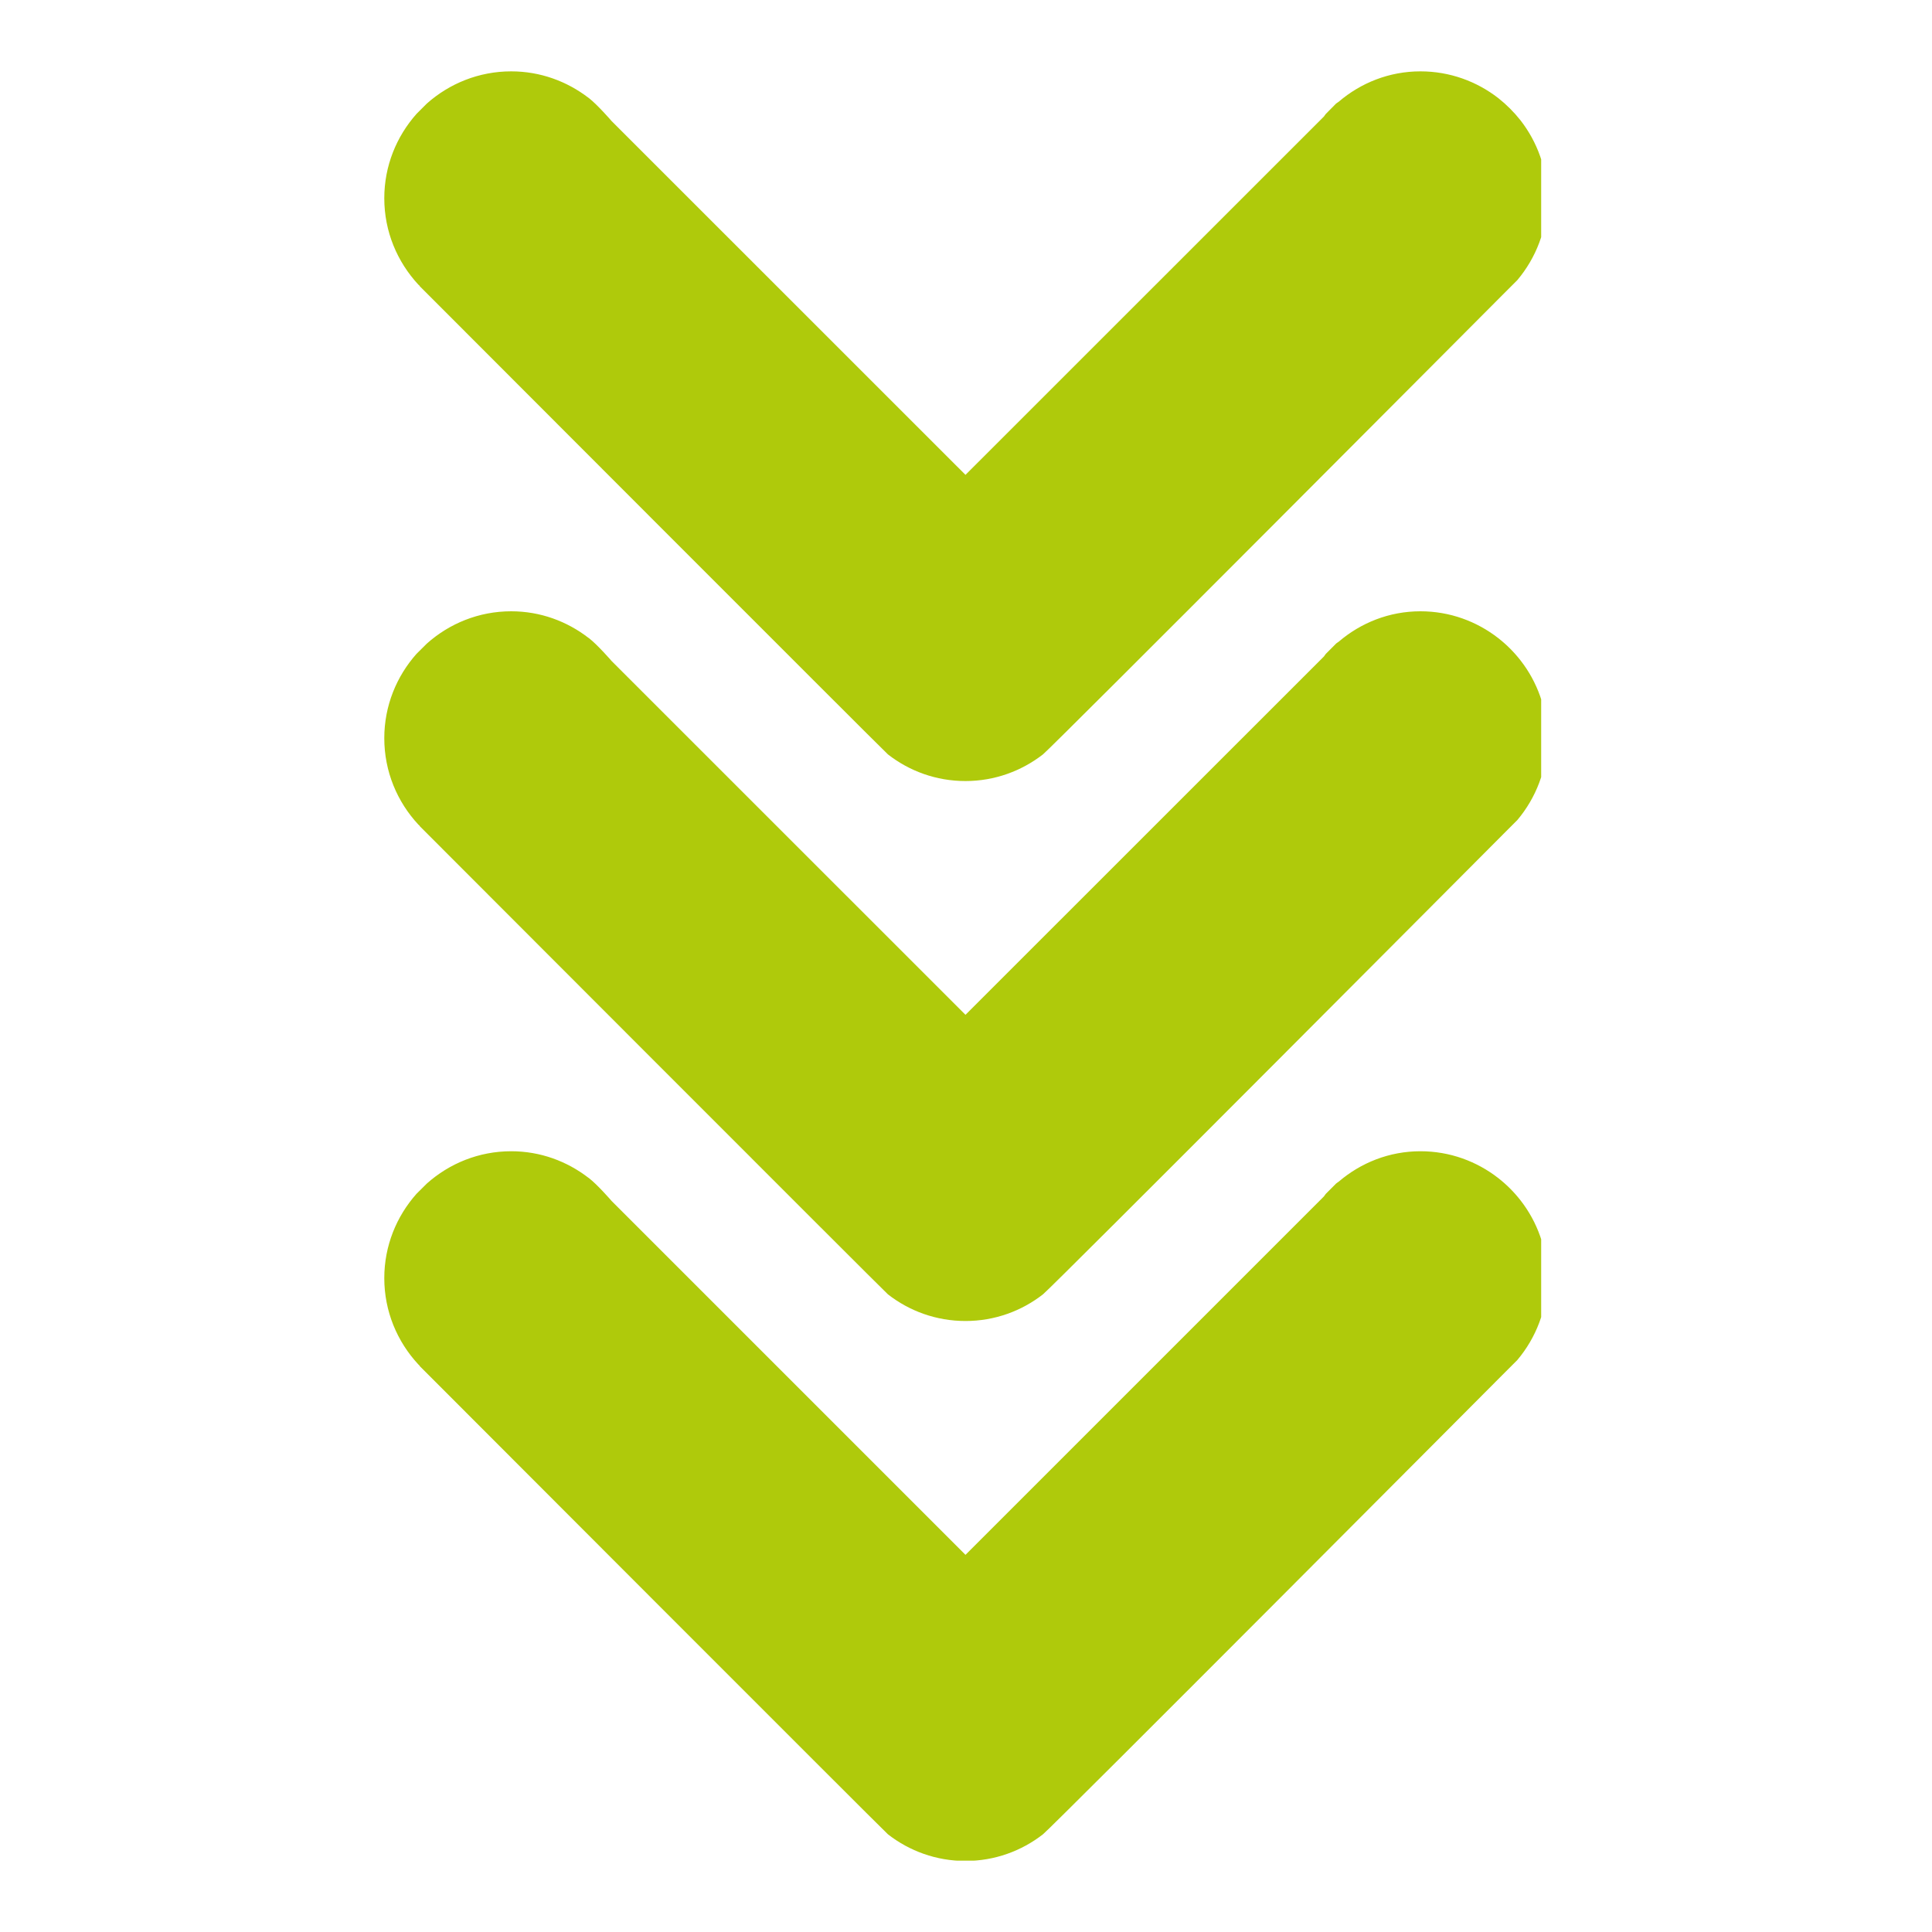 <svg xmlns="http://www.w3.org/2000/svg" xmlns:xlink="http://www.w3.org/1999/xlink" width="100" zoomAndPan="magnify" viewBox="0 0 75 75" height="100" preserveAspectRatio="xMidYMid meet" version="1.0"><defs><clipPath id="3b89c39943"><path d="M 14.828 23 L 59.828 23 L 59.828 52 L 14.828 52 Z M 14.828 23 " clip-rule="nonzero"/></clipPath><clipPath id="ce13fc0e8e"><path d="M 14.828 44 L 59.828 44 L 59.828 72.23 L 14.828 72.23 Z M 14.828 44 " clip-rule="nonzero"/></clipPath><clipPath id="8fef2e6718"><path d="M 14.828 2.48 L 59.828 2.48 L 59.828 31 L 14.828 31 Z M 14.828 2.48 " clip-rule="nonzero"/></clipPath></defs><g clip-path="url(#3b89c39943)"><path fill="#afca0b" d="M 51.867 24.984 L 51.469 25.383 C 51.441 25.414 51.422 25.449 51.395 25.484 L 37.48 39.395 L 23.742 25.66 C 23.738 25.652 23.188 25.023 22.863 24.773 C 22.855 24.766 22.848 24.762 22.84 24.758 C 22.008 24.117 20.973 23.73 19.844 23.73 C 18.586 23.73 17.441 24.207 16.57 24.984 L 16.168 25.383 C 15.395 26.254 14.918 27.398 14.918 28.656 C 14.918 29.953 15.422 31.129 16.238 32.008 L 16.297 32.062 C 16.293 32.066 16.289 32.066 16.289 32.066 C 16.289 32.066 34.352 50.156 34.469 50.246 C 35.301 50.895 36.344 51.281 37.48 51.281 C 38.613 51.281 39.656 50.895 40.488 50.246 C 40.82 49.992 58.32 32.418 58.32 32.418 L 58.902 31.836 C 59.625 30.977 60.066 29.867 60.066 28.656 C 60.066 27.516 59.676 26.469 59.027 25.637 C 58.773 25.312 58.484 25.023 58.164 24.773 C 57.328 24.121 56.281 23.73 55.141 23.73 C 53.926 23.73 52.824 24.18 51.969 24.91 C 51.938 24.938 51.898 24.953 51.867 24.984 " fill-opacity="1" fill-rule="nonzero"/></g><g clip-path="url(#ce13fc0e8e)"><path fill="#afca0b" d="M 51.867 45.945 L 51.469 46.344 C 51.441 46.375 51.422 46.41 51.395 46.445 L 37.48 60.359 L 23.742 46.621 C 23.738 46.613 23.188 45.984 22.863 45.734 C 22.855 45.727 22.848 45.723 22.84 45.719 C 22.008 45.078 20.973 44.691 19.844 44.691 C 18.586 44.691 17.441 45.168 16.57 45.945 L 16.168 46.344 C 15.395 47.215 14.918 48.359 14.918 49.617 C 14.918 50.91 15.422 52.086 16.238 52.965 L 16.297 53.023 C 16.293 53.027 16.289 53.027 16.289 53.027 C 16.289 53.027 34.352 71.117 34.469 71.207 C 35.301 71.855 36.344 72.242 37.48 72.242 C 38.613 72.242 39.656 71.855 40.488 71.207 C 40.82 70.953 58.32 53.379 58.32 53.379 L 58.902 52.797 C 59.625 51.938 60.066 50.832 60.066 49.617 C 60.066 48.477 59.676 47.43 59.027 46.598 C 58.773 46.273 58.484 45.984 58.164 45.734 C 57.328 45.082 56.281 44.691 55.141 44.691 C 53.926 44.691 52.824 45.141 51.969 45.871 C 51.938 45.895 51.898 45.918 51.867 45.945 " fill-opacity="1" fill-rule="nonzero"/></g><g clip-path="url(#8fef2e6718)"><path fill="#afca0b" d="M 51.867 4.02 L 51.469 4.422 C 51.441 4.453 51.422 4.488 51.395 4.523 L 37.48 18.434 L 23.742 4.699 C 23.738 4.691 23.188 4.062 22.863 3.809 C 22.855 3.805 22.848 3.801 22.84 3.793 C 22.008 3.156 20.973 2.77 19.844 2.77 C 18.586 2.77 17.441 3.246 16.57 4.02 L 16.168 4.422 C 15.395 5.293 14.918 6.438 14.918 7.695 C 14.918 8.992 15.422 10.164 16.238 11.047 L 16.297 11.102 C 16.293 11.102 16.289 11.105 16.289 11.105 C 16.289 11.105 34.352 29.195 34.469 29.285 C 35.301 29.934 36.344 30.32 37.48 30.32 C 38.613 30.32 39.656 29.93 40.488 29.285 C 40.82 29.027 58.32 11.457 58.32 11.457 L 58.902 10.875 C 59.625 10.016 60.066 8.906 60.066 7.695 C 60.066 6.555 59.676 5.508 59.027 4.672 C 58.773 4.352 58.484 4.062 58.164 3.809 C 57.328 3.16 56.281 2.77 55.141 2.77 C 53.926 2.77 52.824 3.219 51.969 3.949 C 51.938 3.977 51.898 3.992 51.867 4.02 " fill-opacity="1" fill-rule="nonzero"/></g></svg>